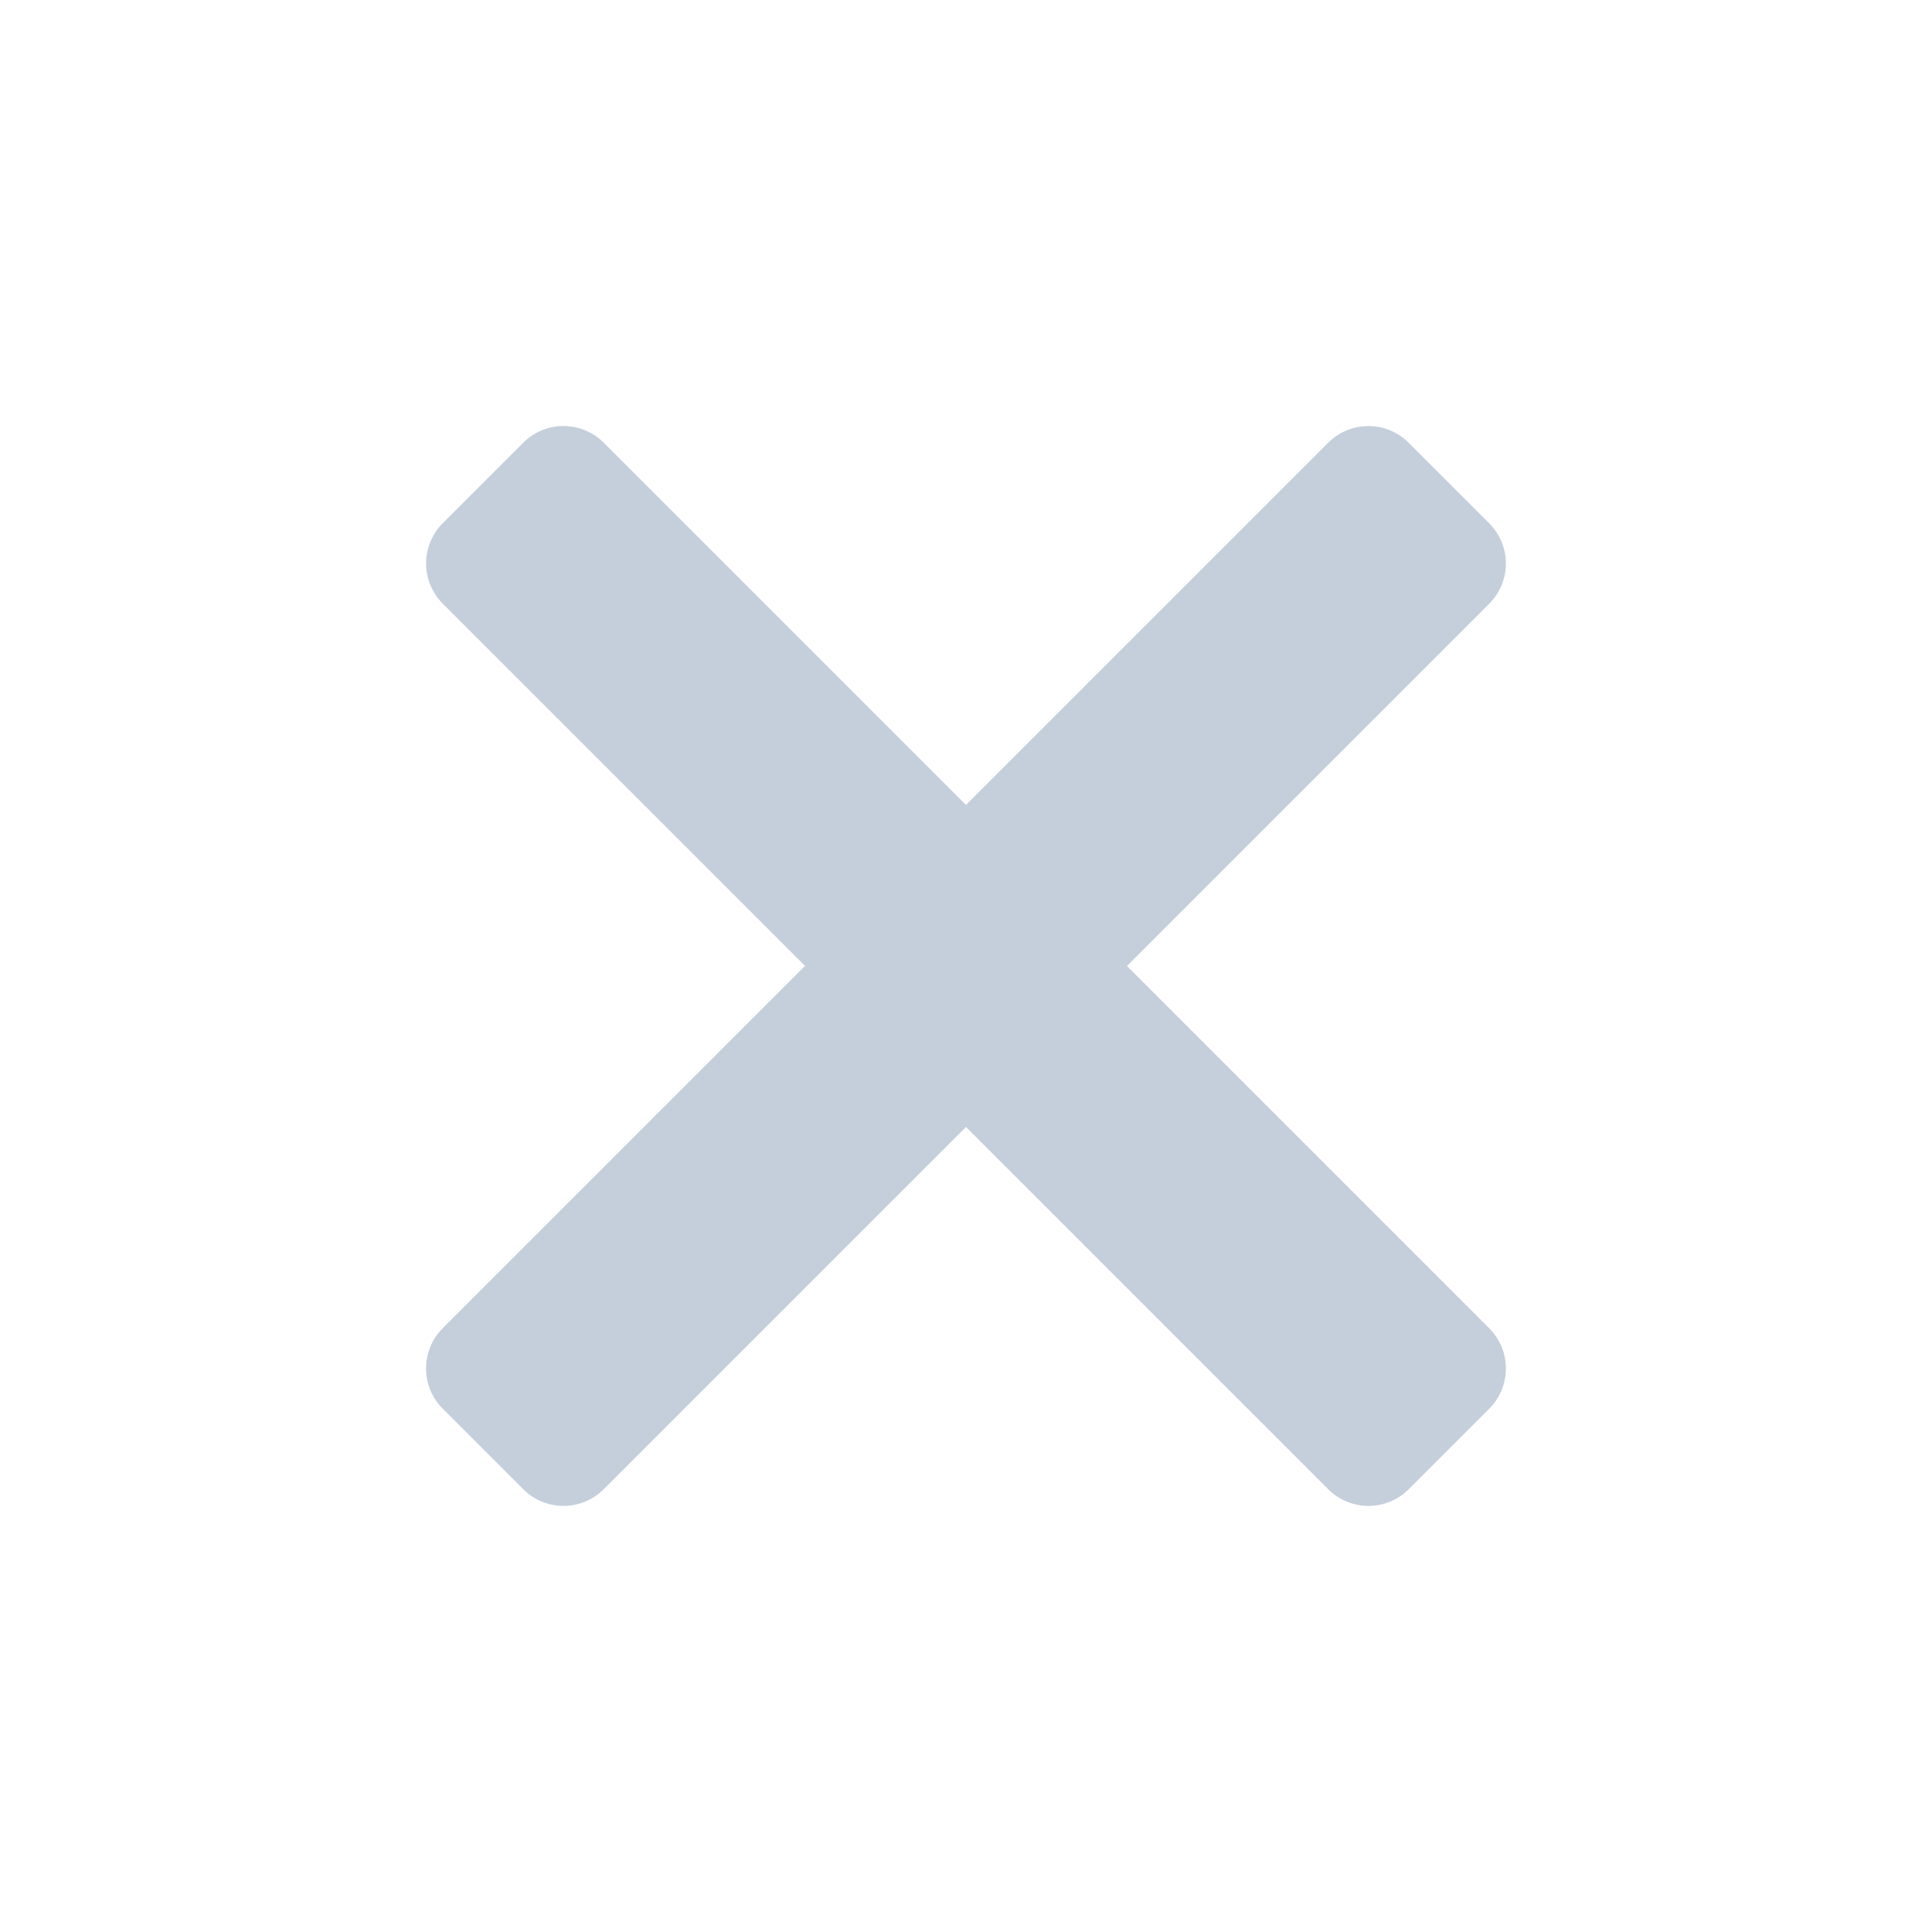 <svg xmlns="http://www.w3.org/2000/svg" width="26.183" height="26.183" viewBox="0 0 26.183 26.183"><defs><style>.a{fill:#c5cfdb;}</style></defs><g transform="translate(0 0)"><path class="a" d="M17.743,7.714H10.8V.771A.771.771,0,0,0,10.028,0H8.486a.771.771,0,0,0-.771.771V7.714H.771A.771.771,0,0,0,0,8.486v1.543a.771.771,0,0,0,.771.771H7.714v6.943a.771.771,0,0,0,.771.771h1.543a.771.771,0,0,0,.771-.771V10.8h6.943a.771.771,0,0,0,.771-.771V8.486A.771.771,0,0,0,17.743,7.714Z" transform="translate(0 13.091) rotate(-45)"/></g></svg>